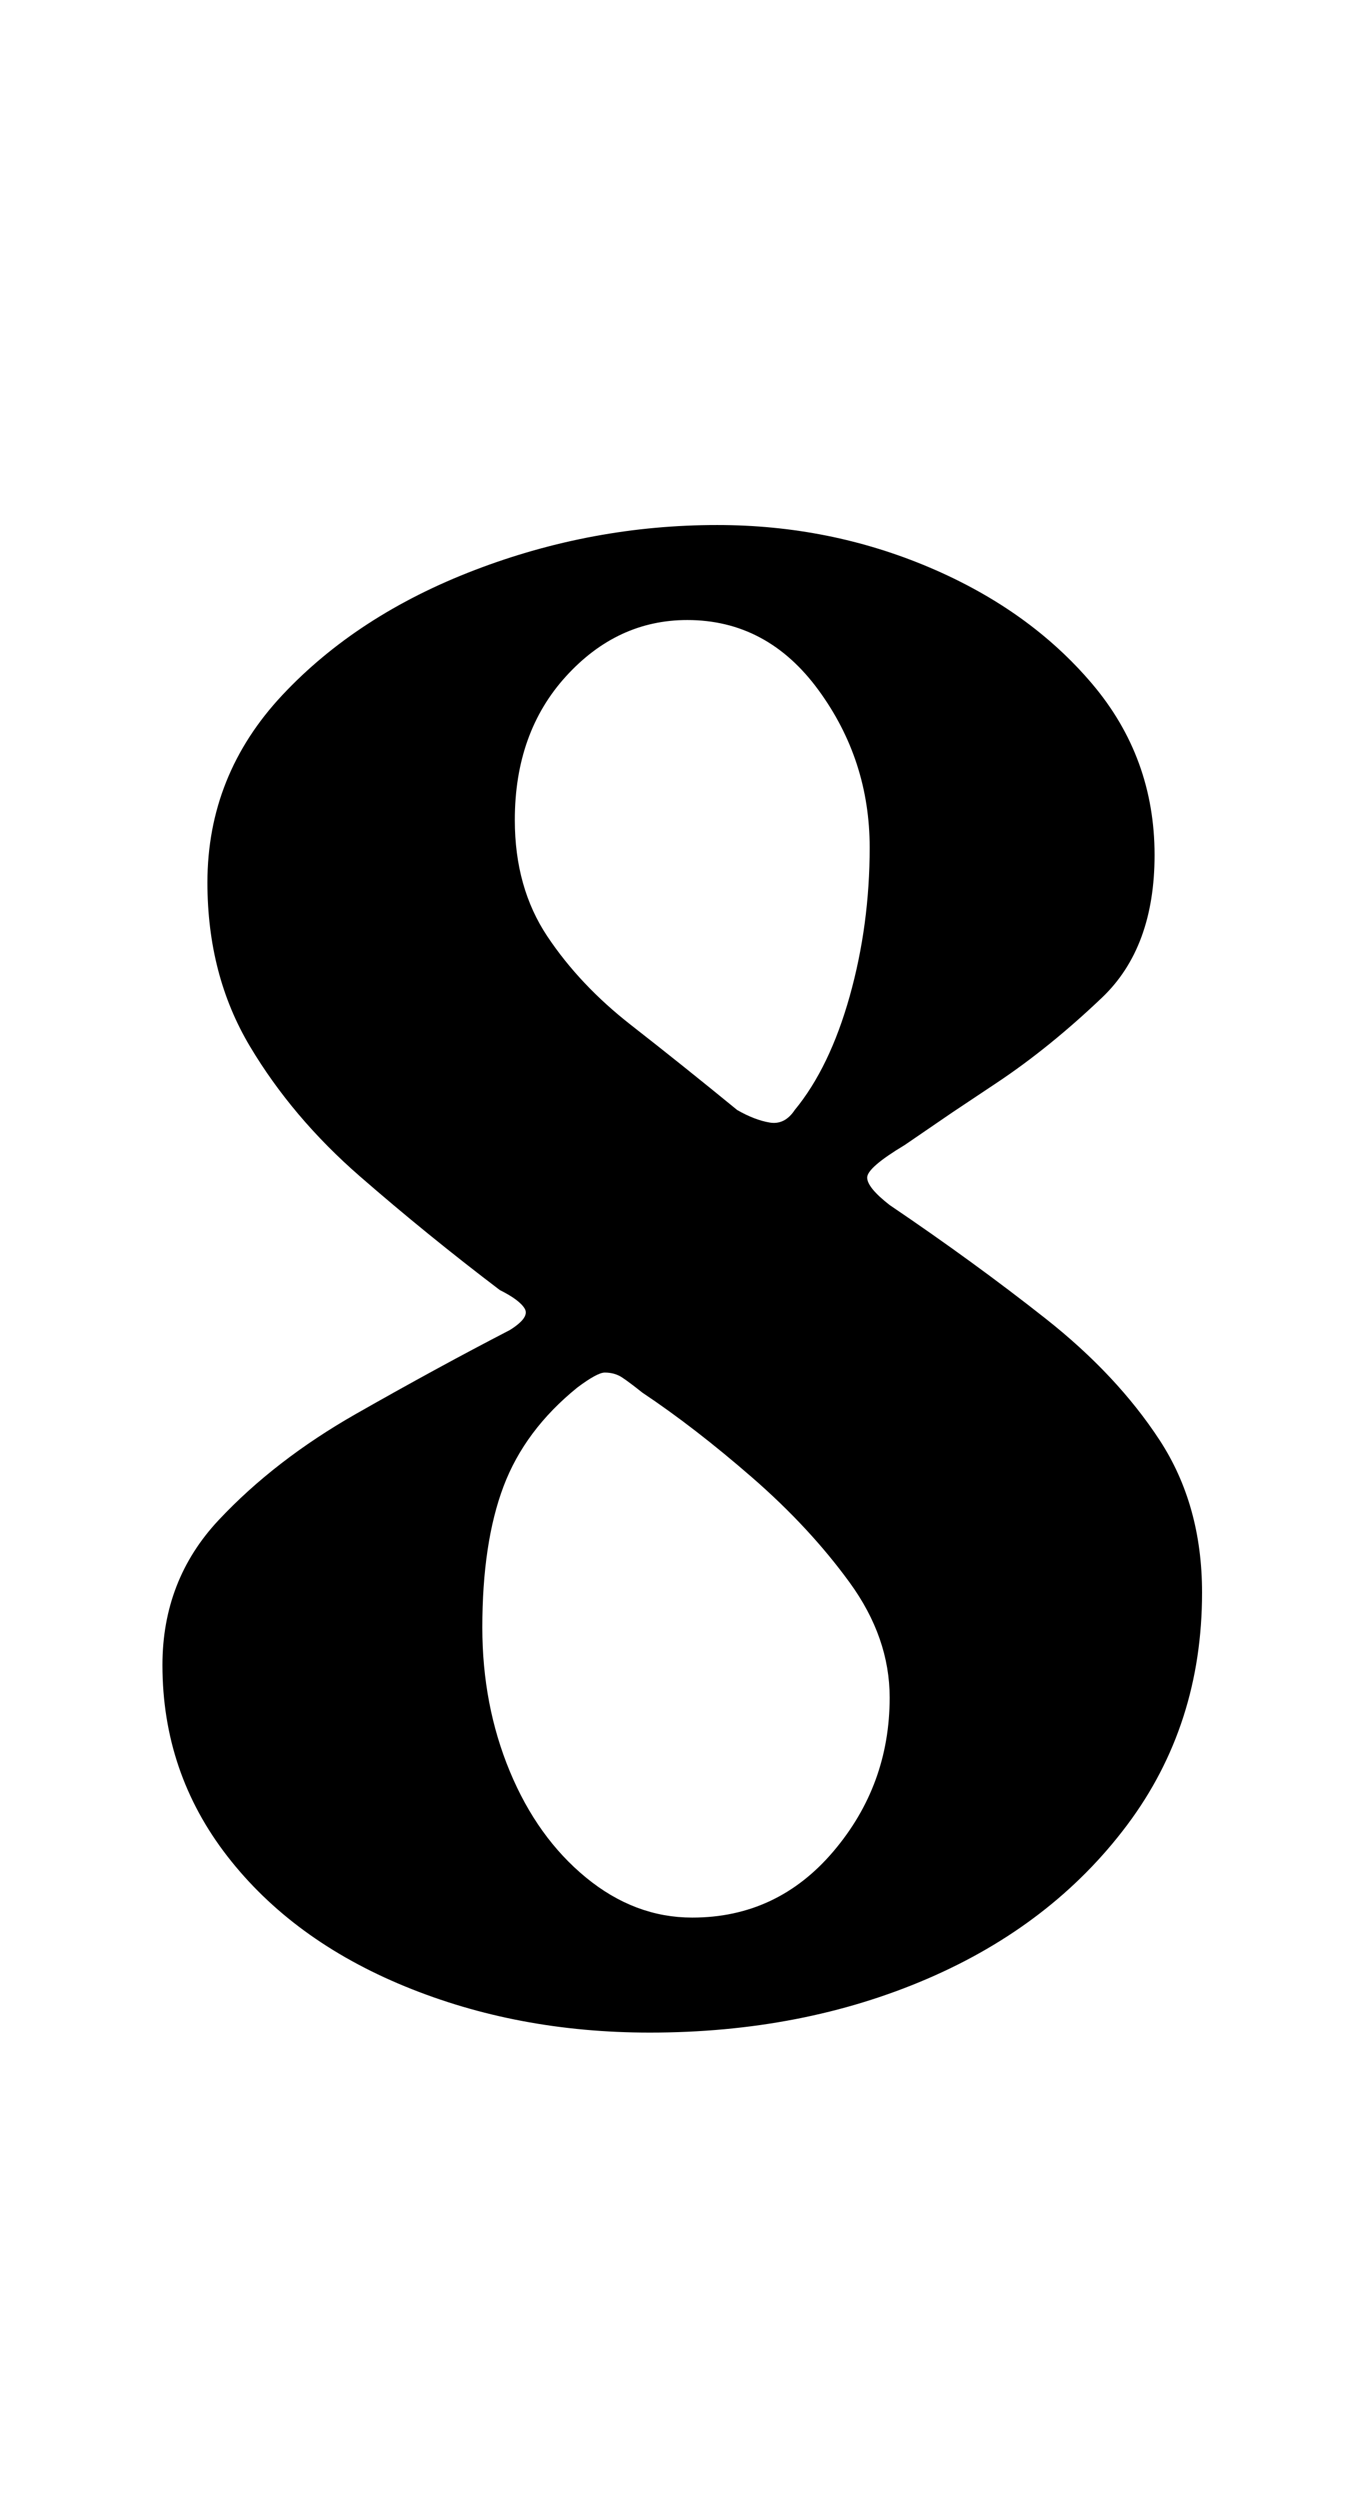 <?xml version="1.0" standalone="no"?>
<!DOCTYPE svg PUBLIC "-//W3C//DTD SVG 1.1//EN" "http://www.w3.org/Graphics/SVG/1.1/DTD/svg11.dtd" >
<svg xmlns="http://www.w3.org/2000/svg" xmlns:xlink="http://www.w3.org/1999/xlink" version="1.1" viewBox="-10 0 539 1000">
  <g transform="matrix(1 0 0 -1 0 800)">
   <path fill="currentColor"
d="M250 -13q-53 0 -98 18.5t-71 52t-26 76.5q0 34 22.5 58t55 42.5t61.5 33.5q8 5 6 8.5t-10 7.5q-29 22 -56 45.5t-44 52t-17 65.5q0 43 30 75t77 50t97 18q45 0 85 -17t65 -46.5t25 -68.5q0 -37 -21 -57t-42 -34l-18 -12t-19 -13q-15 -9 -15 -13t9 -11q34 -23 62.5 -45.5
t45.5 -48.5t17 -61q0 -53 -30 -93t-80 -61.5t-111 -21.5zM267 33q34 0 56.5 26.5t22.5 61.5q0 24 -16 46t-39 42t-44 34q-5 4 -8 6t-7 2q-3 0 -11 -6q-21 -17 -29.5 -39.5t-8.5 -56.5q0 -31 11 -57.5t30.5 -42.5t42.5 -16zM285 356q7 -4 13 -5t10 5q14 17 22 45.5t8 59.5
q0 35 -20.5 63t-52.5 28q-28 0 -48.5 -22.5t-20.5 -57.5q0 -27 13 -46.5t33.5 -35.5t42.5 -34z" />
  </g>

</svg>
